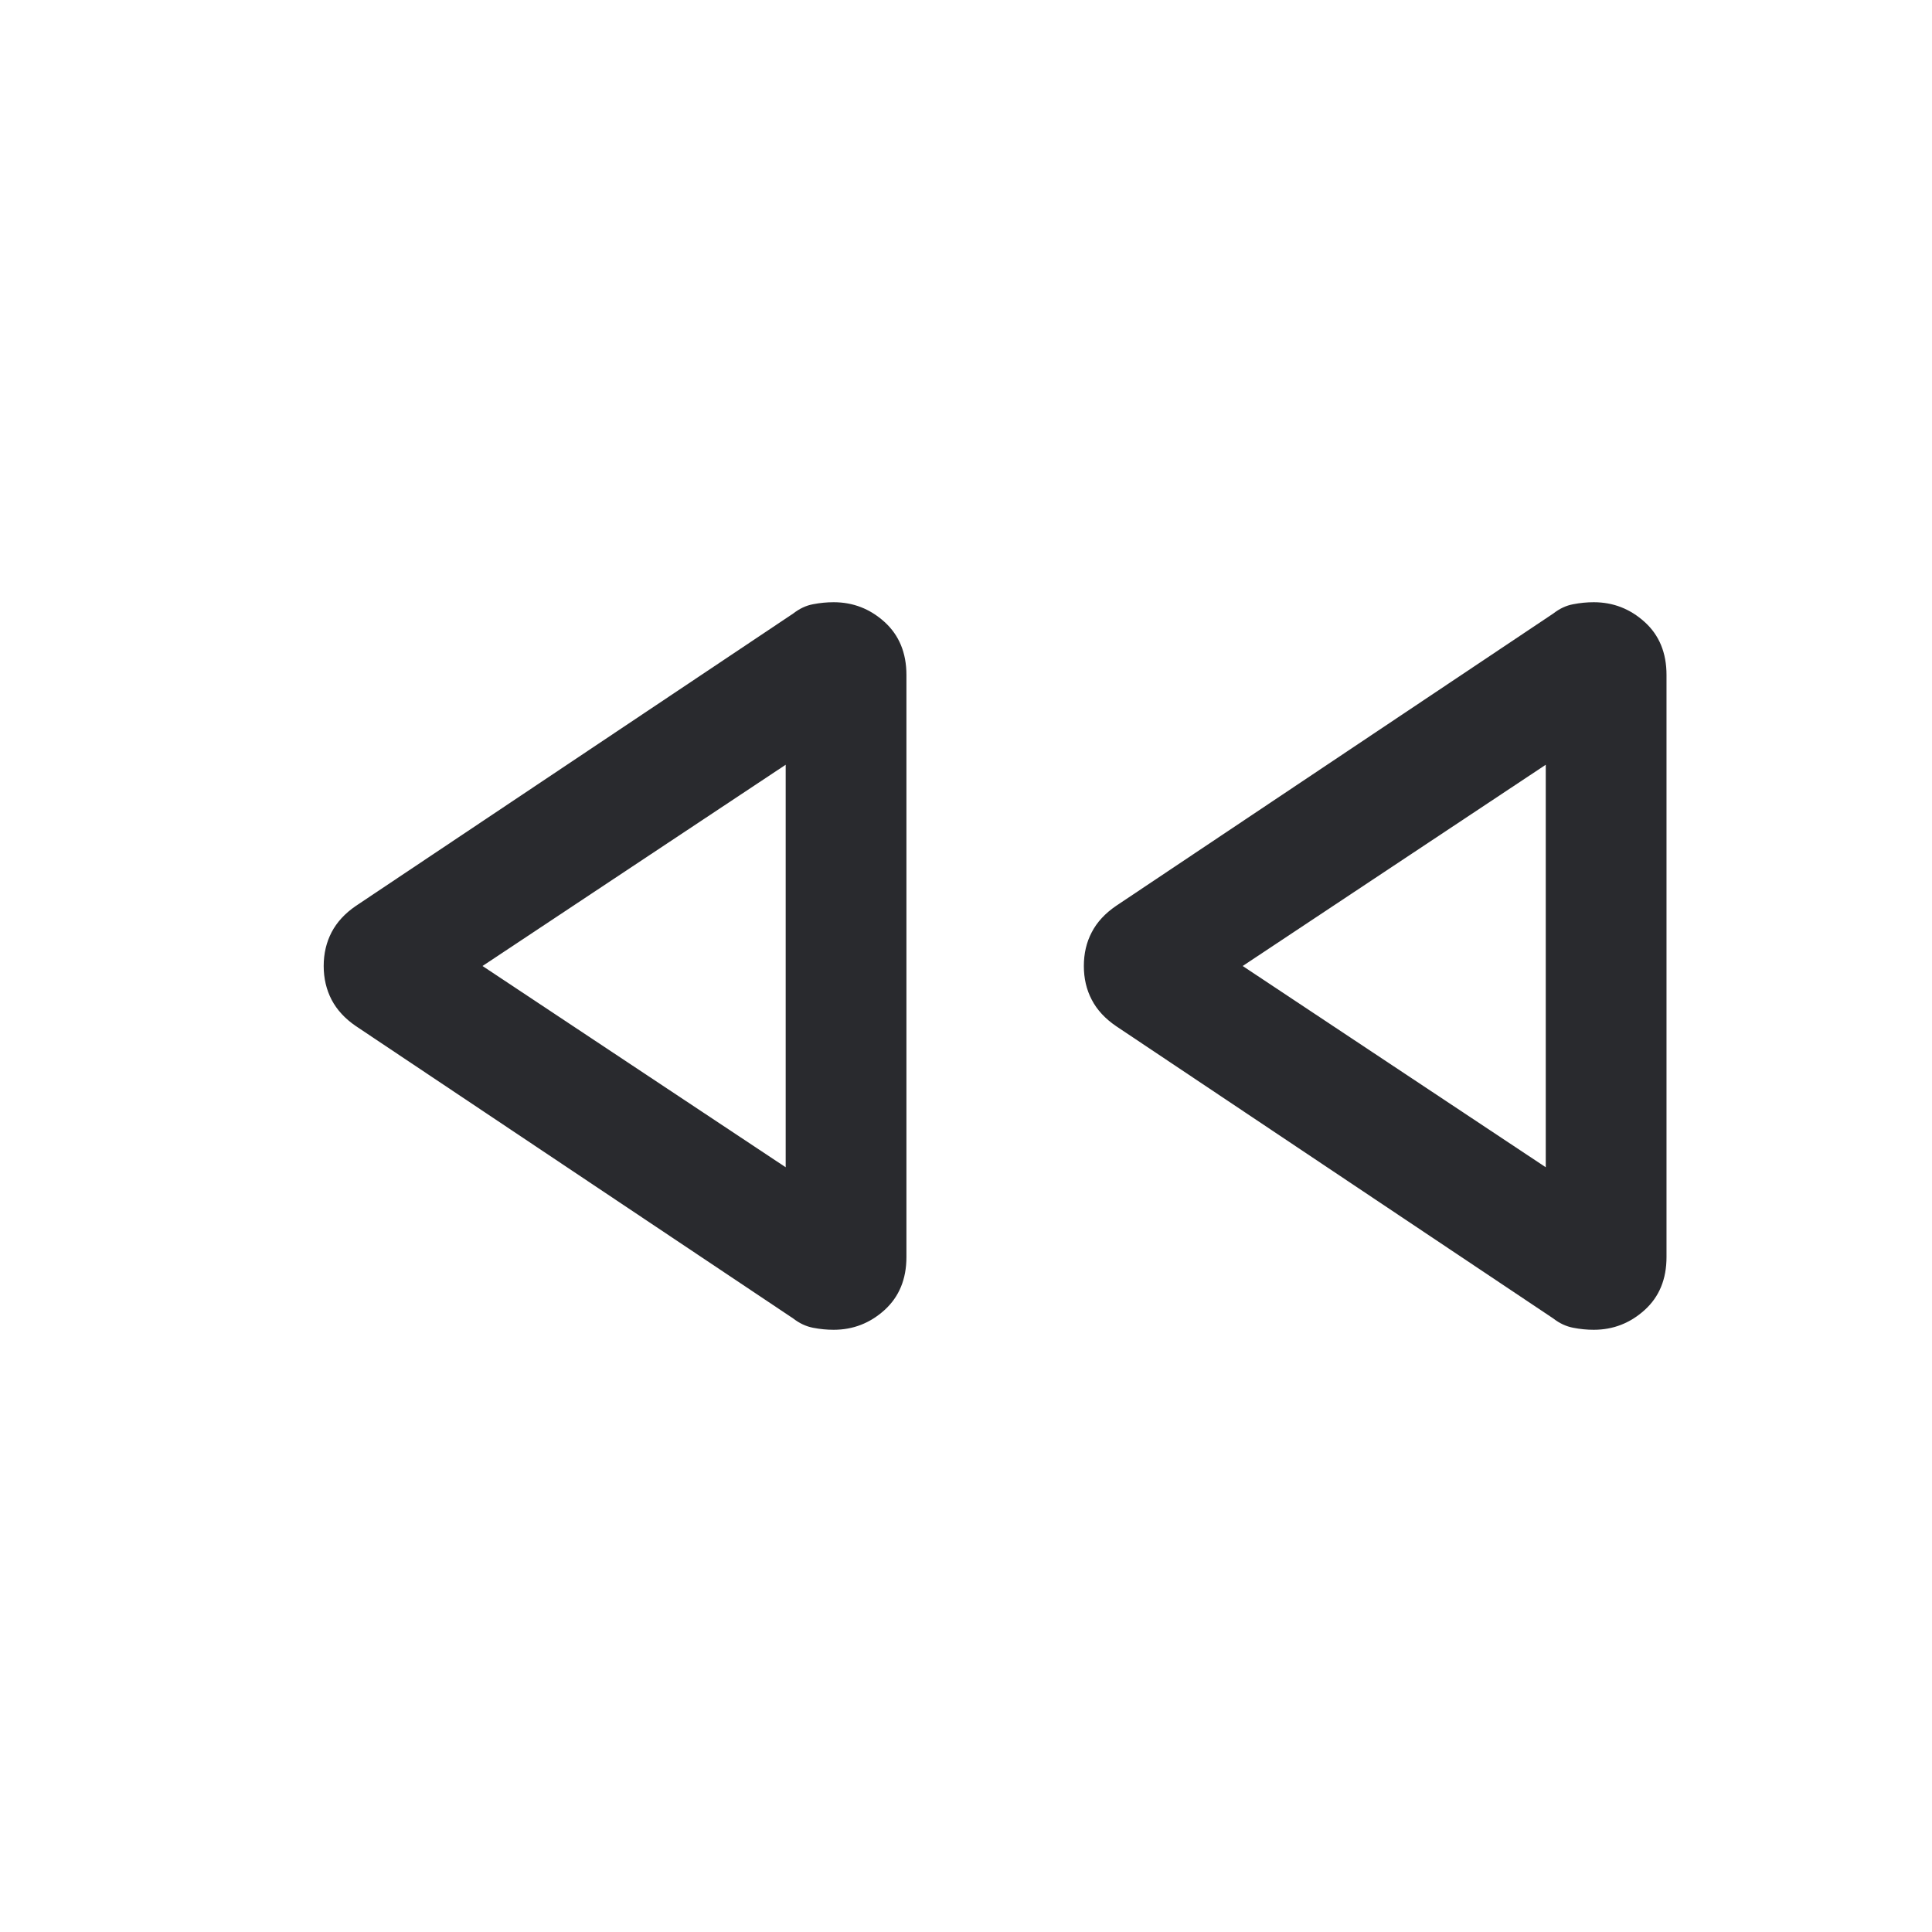 <svg width="24" height="24" viewBox="0 0 24 24" fill="none" xmlns="http://www.w3.org/2000/svg">
<mask id="mask0_503_7045" style="mask-type:alpha" maskUnits="userSpaceOnUse" x="0" y="0" width="24" height="24">
<rect width="24" height="24" fill="#D9D9D9"/>
</mask>
<g mask="url(#mask0_503_7045)">
<path d="M19.296 16.379L13.866 12.748C13.729 12.655 13.627 12.545 13.562 12.419C13.496 12.293 13.464 12.154 13.464 12C13.464 11.846 13.496 11.706 13.562 11.581C13.627 11.455 13.729 11.345 13.866 11.252L19.296 7.621C19.373 7.561 19.455 7.522 19.543 7.506C19.63 7.489 19.715 7.481 19.798 7.481C20.039 7.481 20.25 7.563 20.431 7.727C20.612 7.891 20.702 8.11 20.702 8.385V15.615C20.702 15.89 20.612 16.109 20.431 16.273C20.25 16.437 20.039 16.519 19.798 16.519C19.715 16.519 19.63 16.511 19.543 16.494C19.455 16.477 19.373 16.439 19.296 16.379ZM9.854 16.379L4.423 12.748C4.286 12.655 4.185 12.545 4.119 12.419C4.054 12.293 4.021 12.154 4.021 12C4.021 11.846 4.054 11.706 4.119 11.581C4.185 11.455 4.286 11.345 4.423 11.252L9.854 7.621C9.931 7.561 10.013 7.522 10.1 7.506C10.187 7.489 10.273 7.481 10.356 7.481C10.597 7.481 10.808 7.563 10.989 7.727C11.169 7.891 11.26 8.11 11.26 8.385V15.615C11.26 15.89 11.169 16.109 10.989 16.273C10.808 16.437 10.597 16.519 10.356 16.519C10.273 16.519 10.187 16.511 10.1 16.494C10.013 16.477 9.931 16.439 9.854 16.379ZM9.76 14.5V9.5L5.994 12L9.76 14.5ZM19.202 14.5V9.5L15.437 12L19.202 14.5Z" fill="#292A2E"/>
</g>
</svg>
